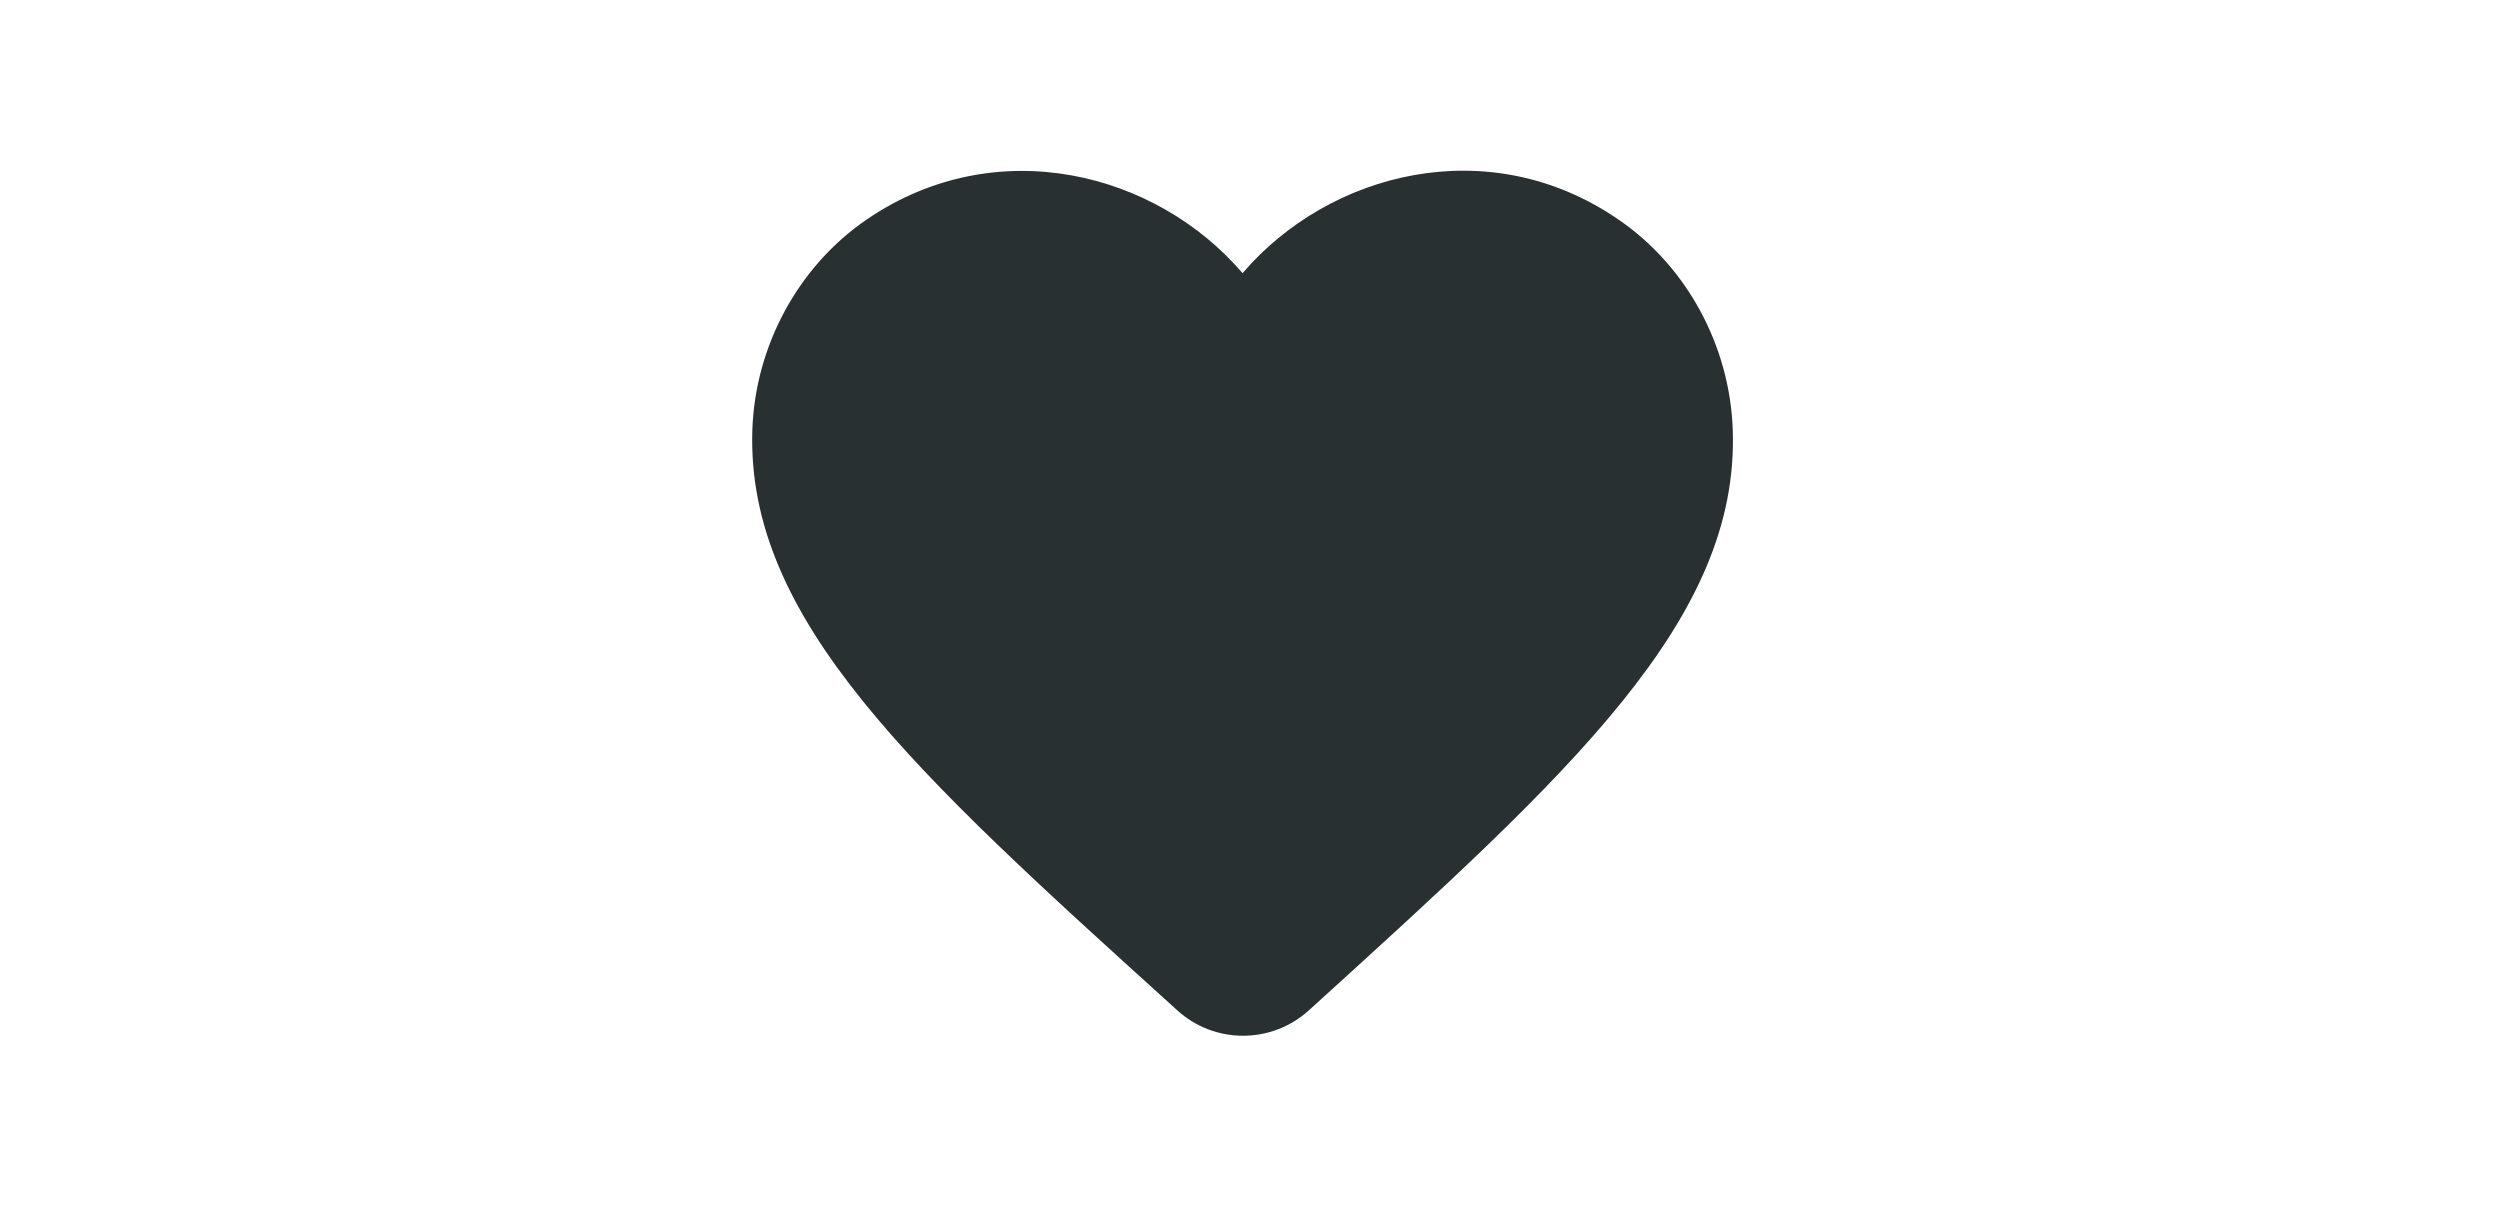 <svg width="51" height="25" viewBox="0 0 51 25" fill="none" xmlns="http://www.w3.org/2000/svg">
<path d="M26.698 20.613C25.938 21.303 24.768 21.303 24.008 20.603L23.898 20.503C18.648 15.753 15.218 12.643 15.348 8.763C15.408 7.063 16.278 5.433 17.688 4.473C20.328 2.673 23.588 3.513 25.348 5.573C27.108 3.513 30.368 2.663 33.008 4.473C34.418 5.433 35.288 7.063 35.348 8.763C35.488 12.643 32.048 15.753 26.798 20.523L26.698 20.613Z" fill="#293032"/>
</svg>
